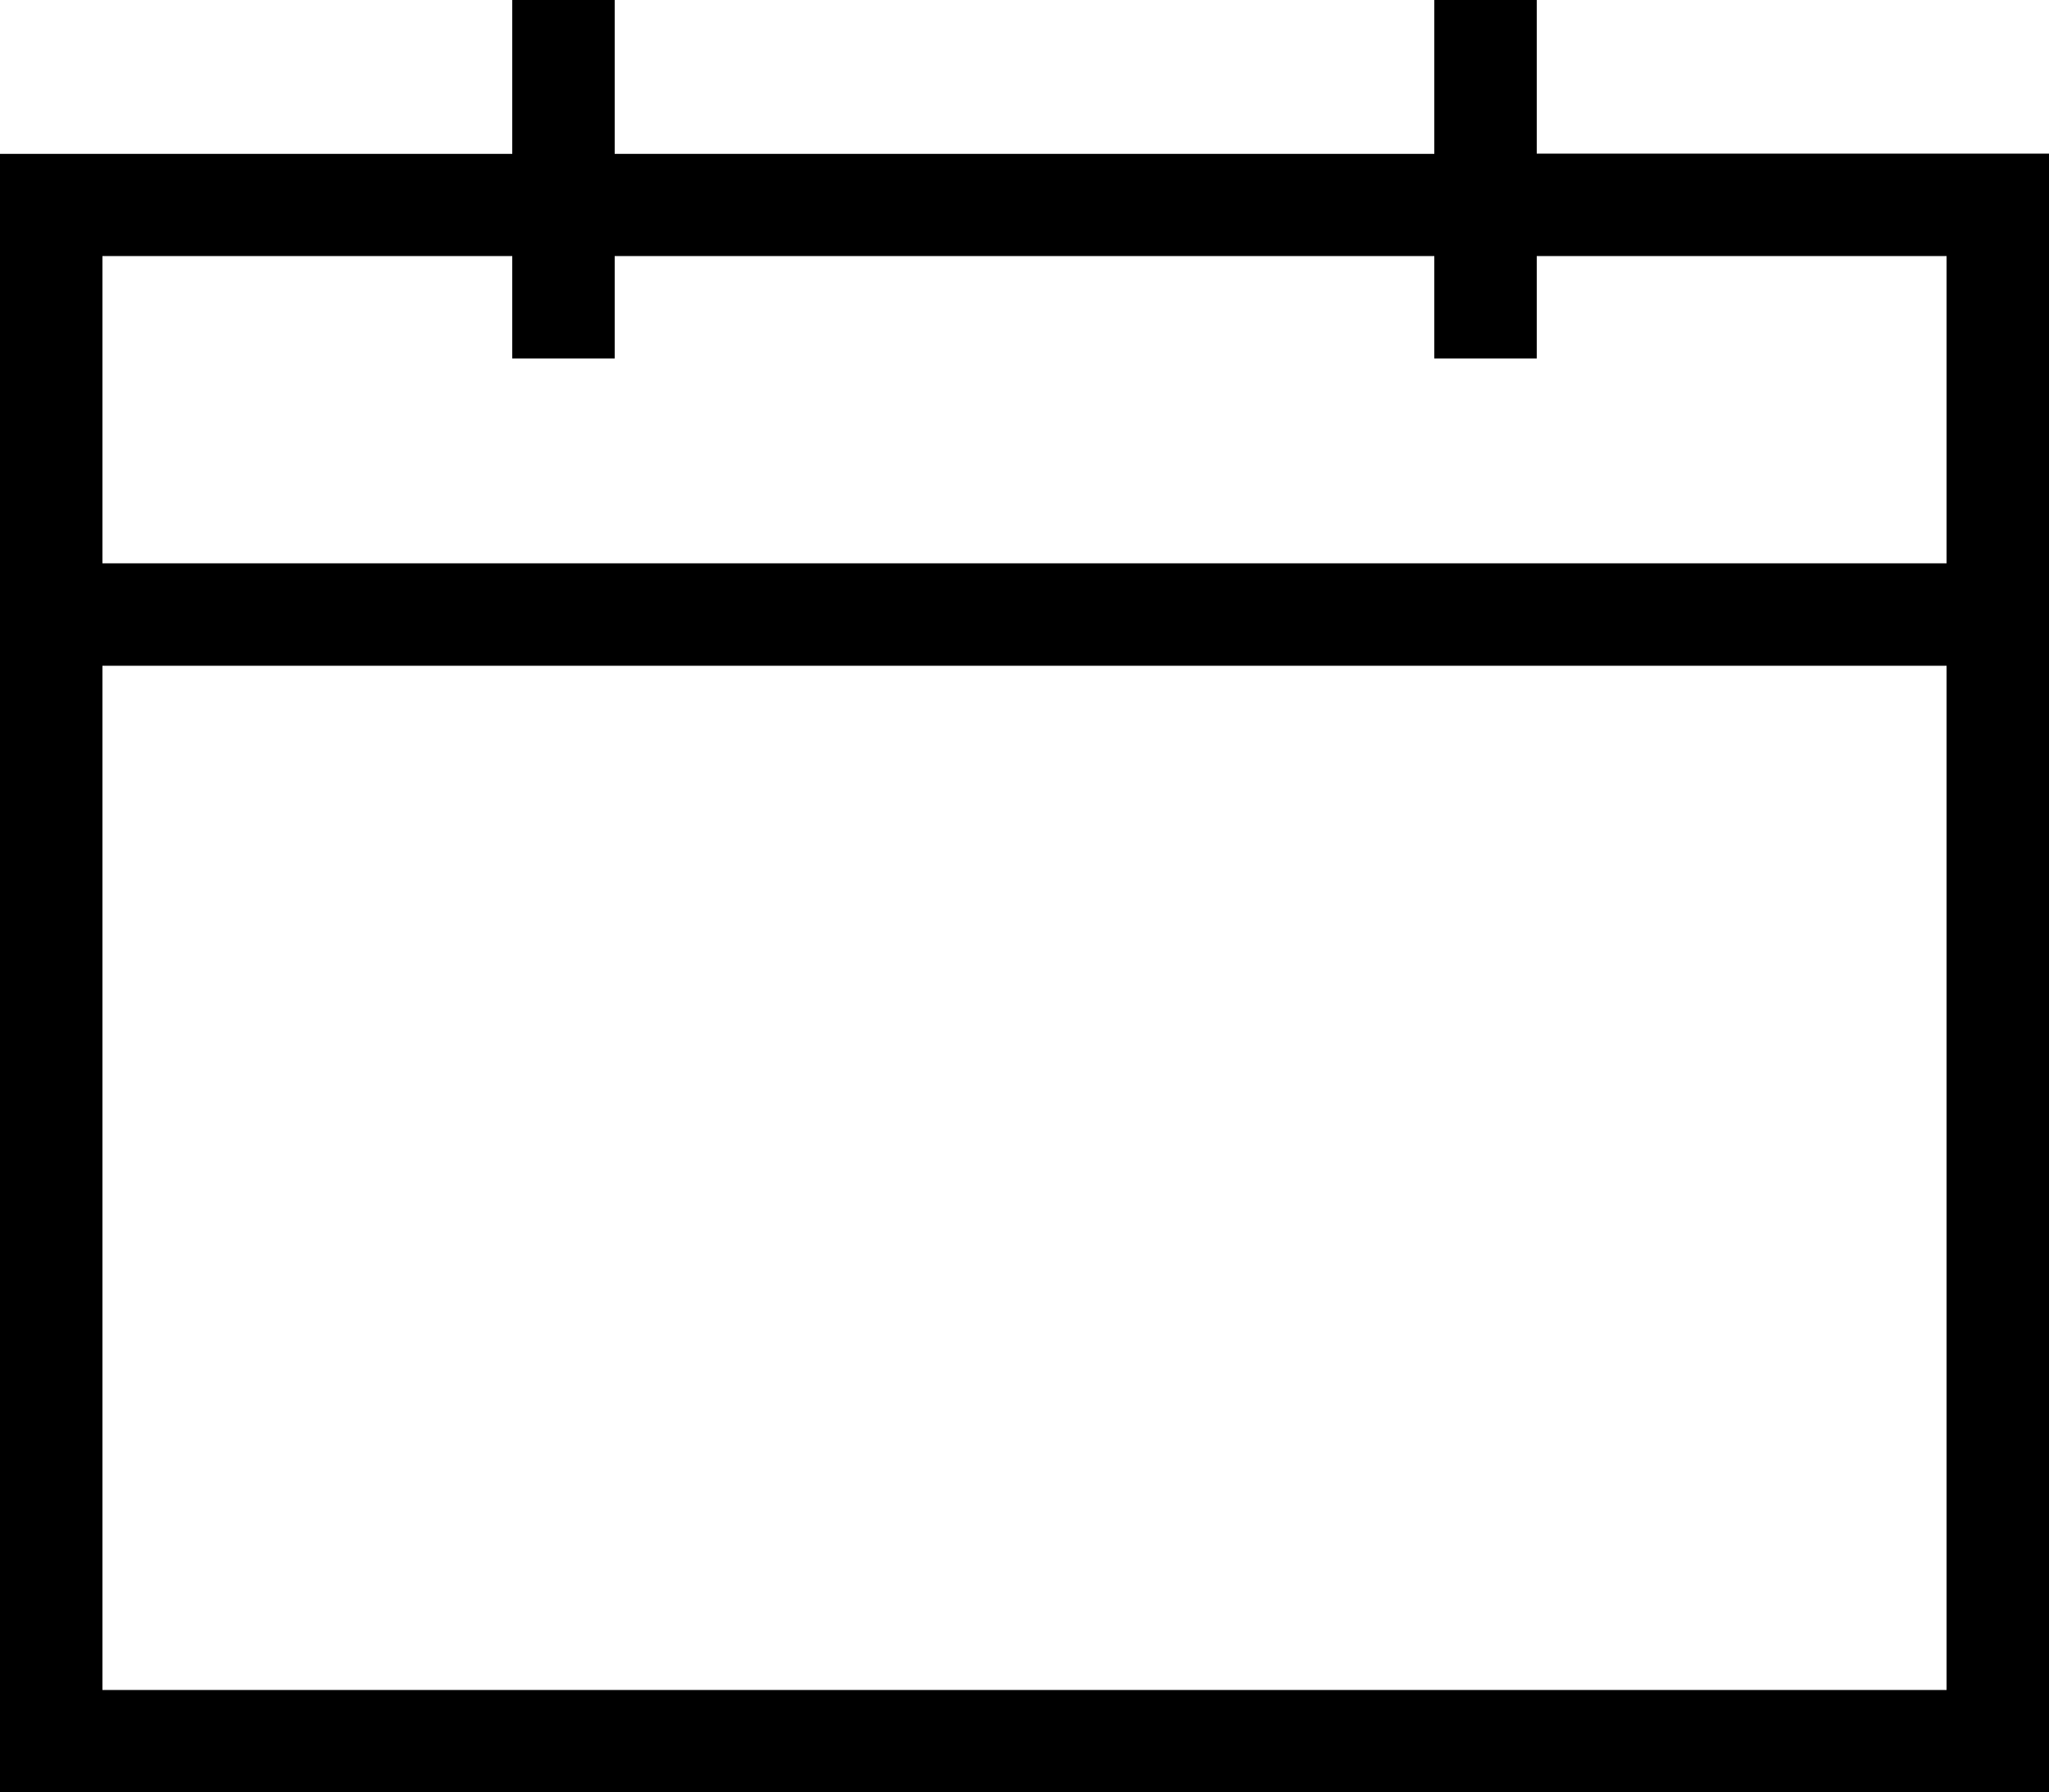 <svg xmlns="http://www.w3.org/2000/svg" width="18" height="15.748" viewBox="0 0 18 15.748">
  <path id="calendar_1_" data-name="calendar (1)" d="M34,24.95h0v-3.6H29.5V20h-.9v1.352H21.4V20h-.9v1.352H16v3.6h0v.9h0v9.9H34v-9.9h0Zm-17.1-2.7h3.6v.9h.9v-.9h7.2v.9h.9v-.9h3.6v2.7H16.9Zm16.2,12.6H16.9v-9H33.1Z" transform="translate(-16 -20)"/>
</svg>
